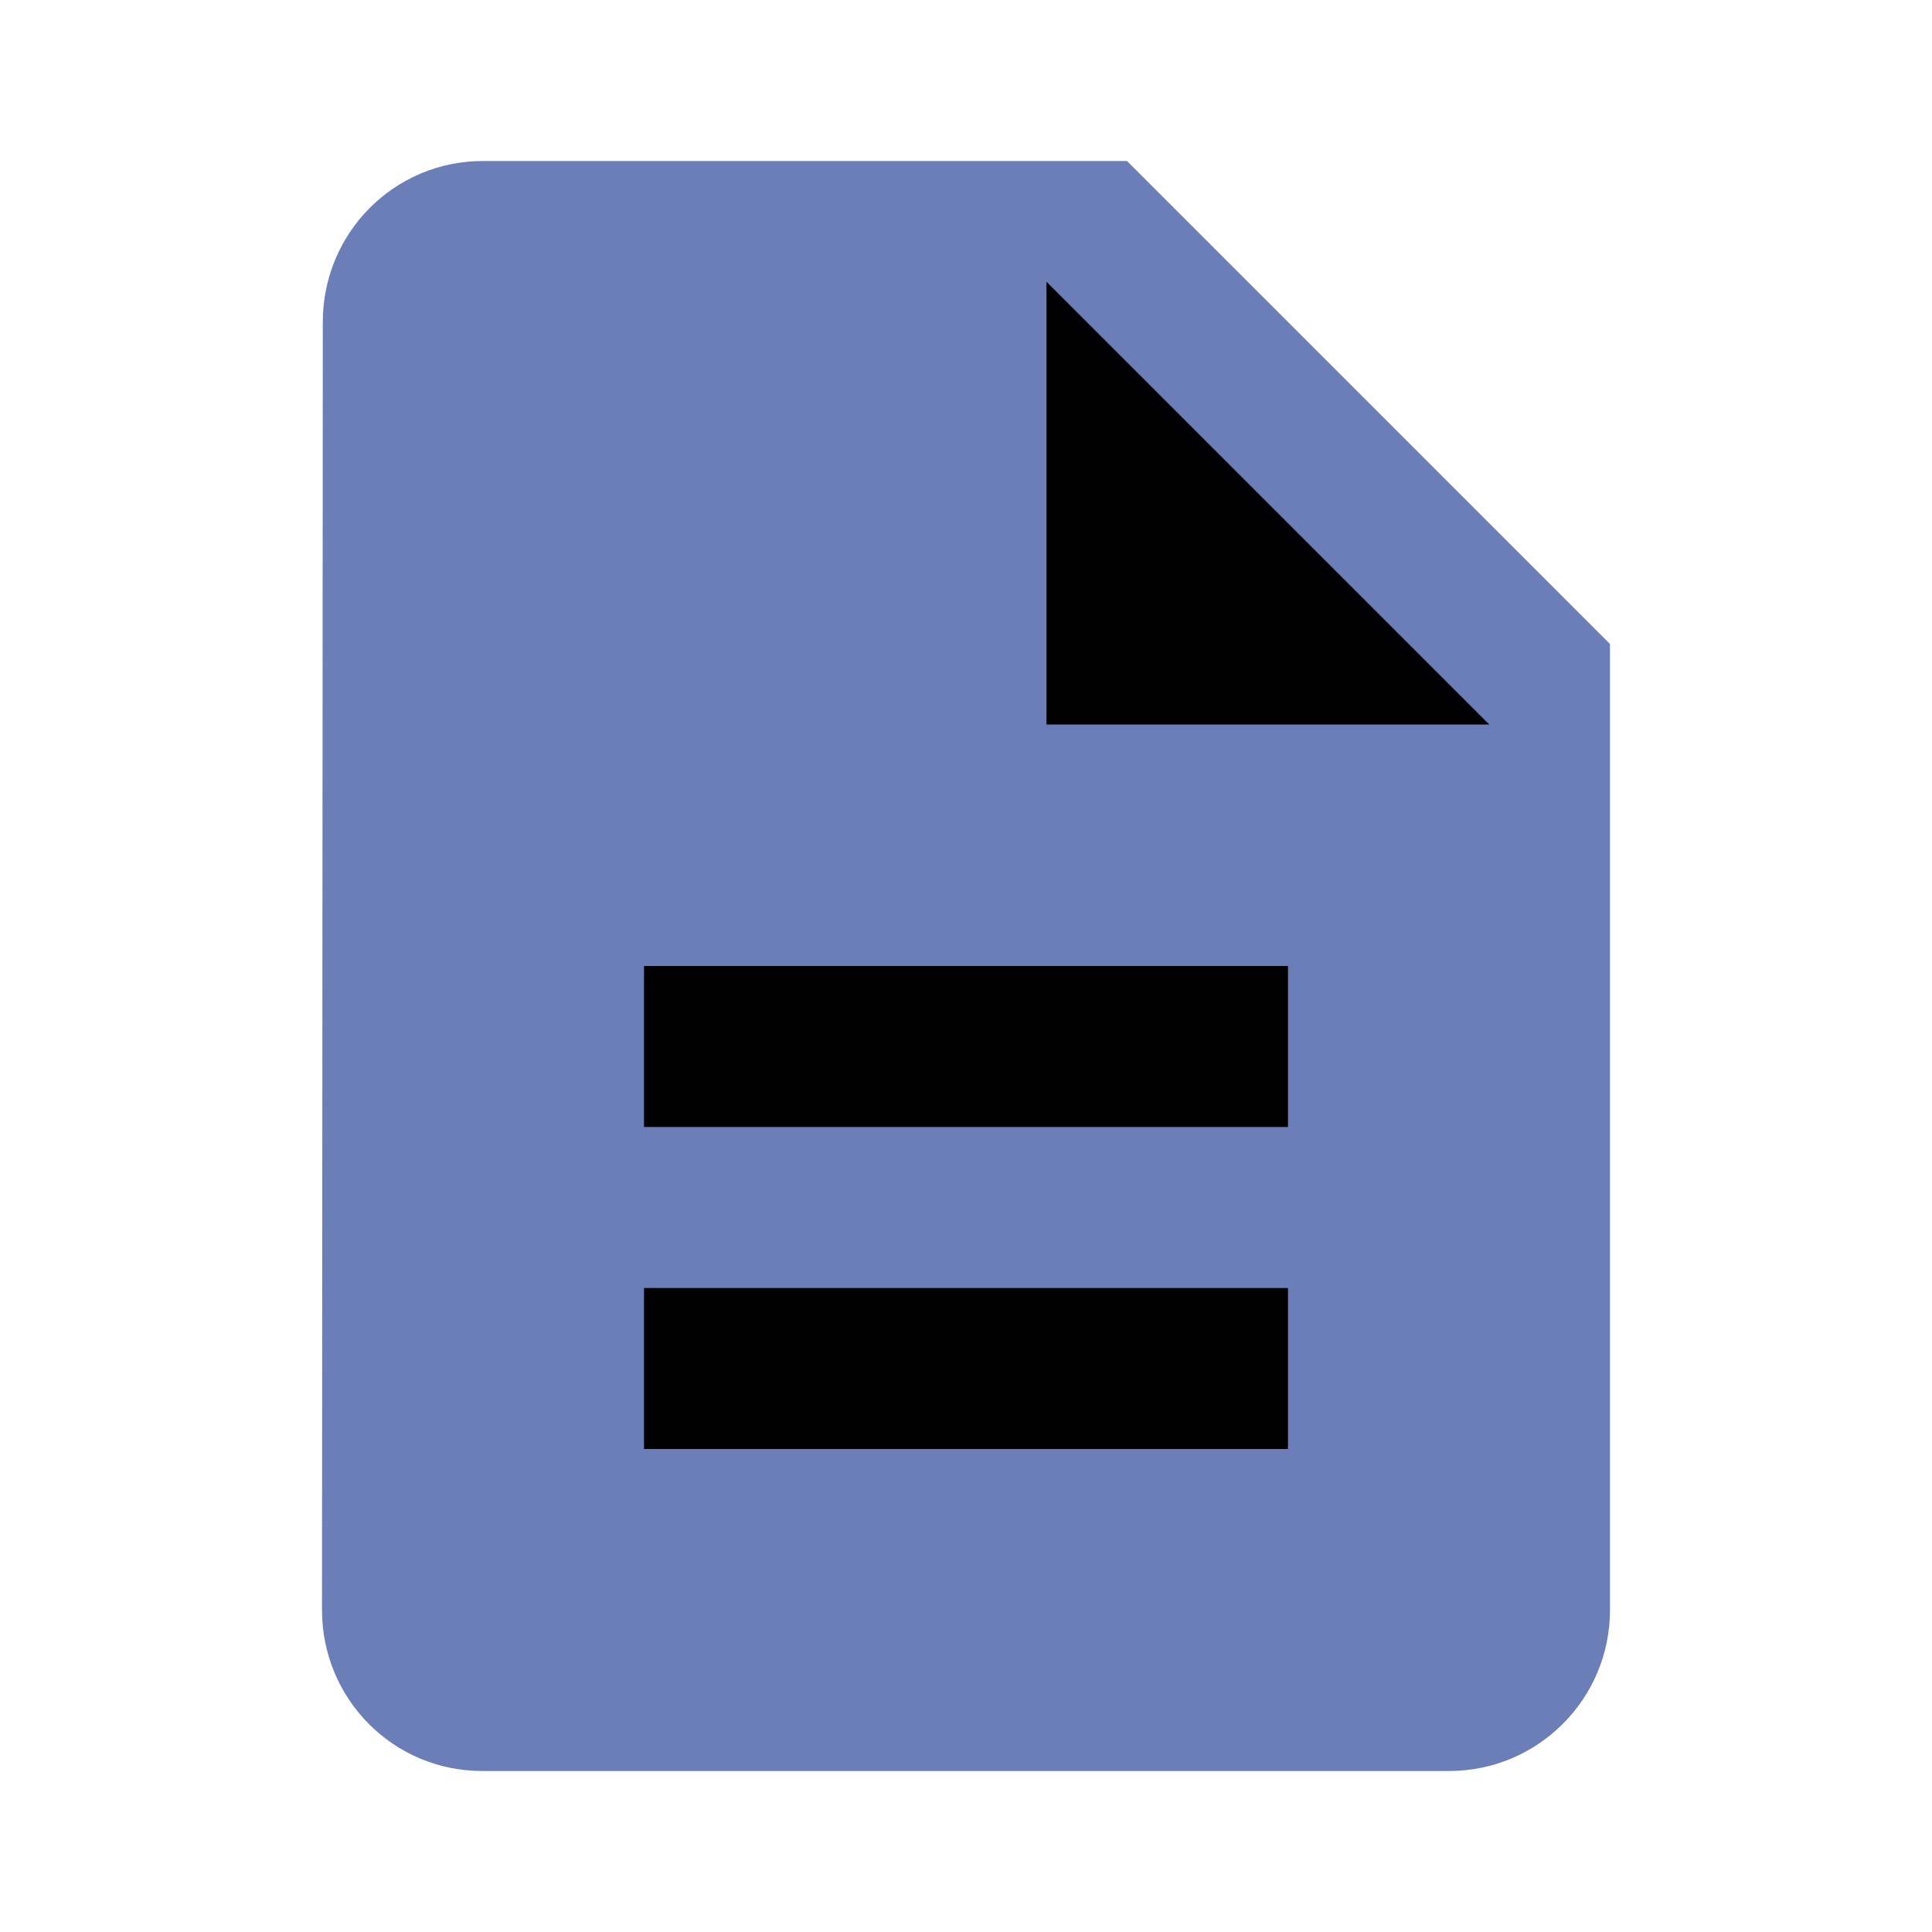 <svg fill="#556677" height="48" version="1.1" viewBox="0 0 48 48" width="48" xmlns="http://www.w3.org/2000/svg"><path d="M28 4L12 4c-2.21 0-3.98 1.79-3.98 4L8 40c0 2.21 1.77 4 3.98 4L36 44c2.21 0 4-1.79 4-4L40 16 28 4Z" fill="#6c7eb7"/><path d="m32 36l-16 0 0-4 16 0 0 4z" fill="#000"/><path d="m32 28l-16 0 0-4 16 0 0 4z" fill="#000"/><path d="M26 18L26 7 37 18 26 18Z" fill="#000"/></svg>